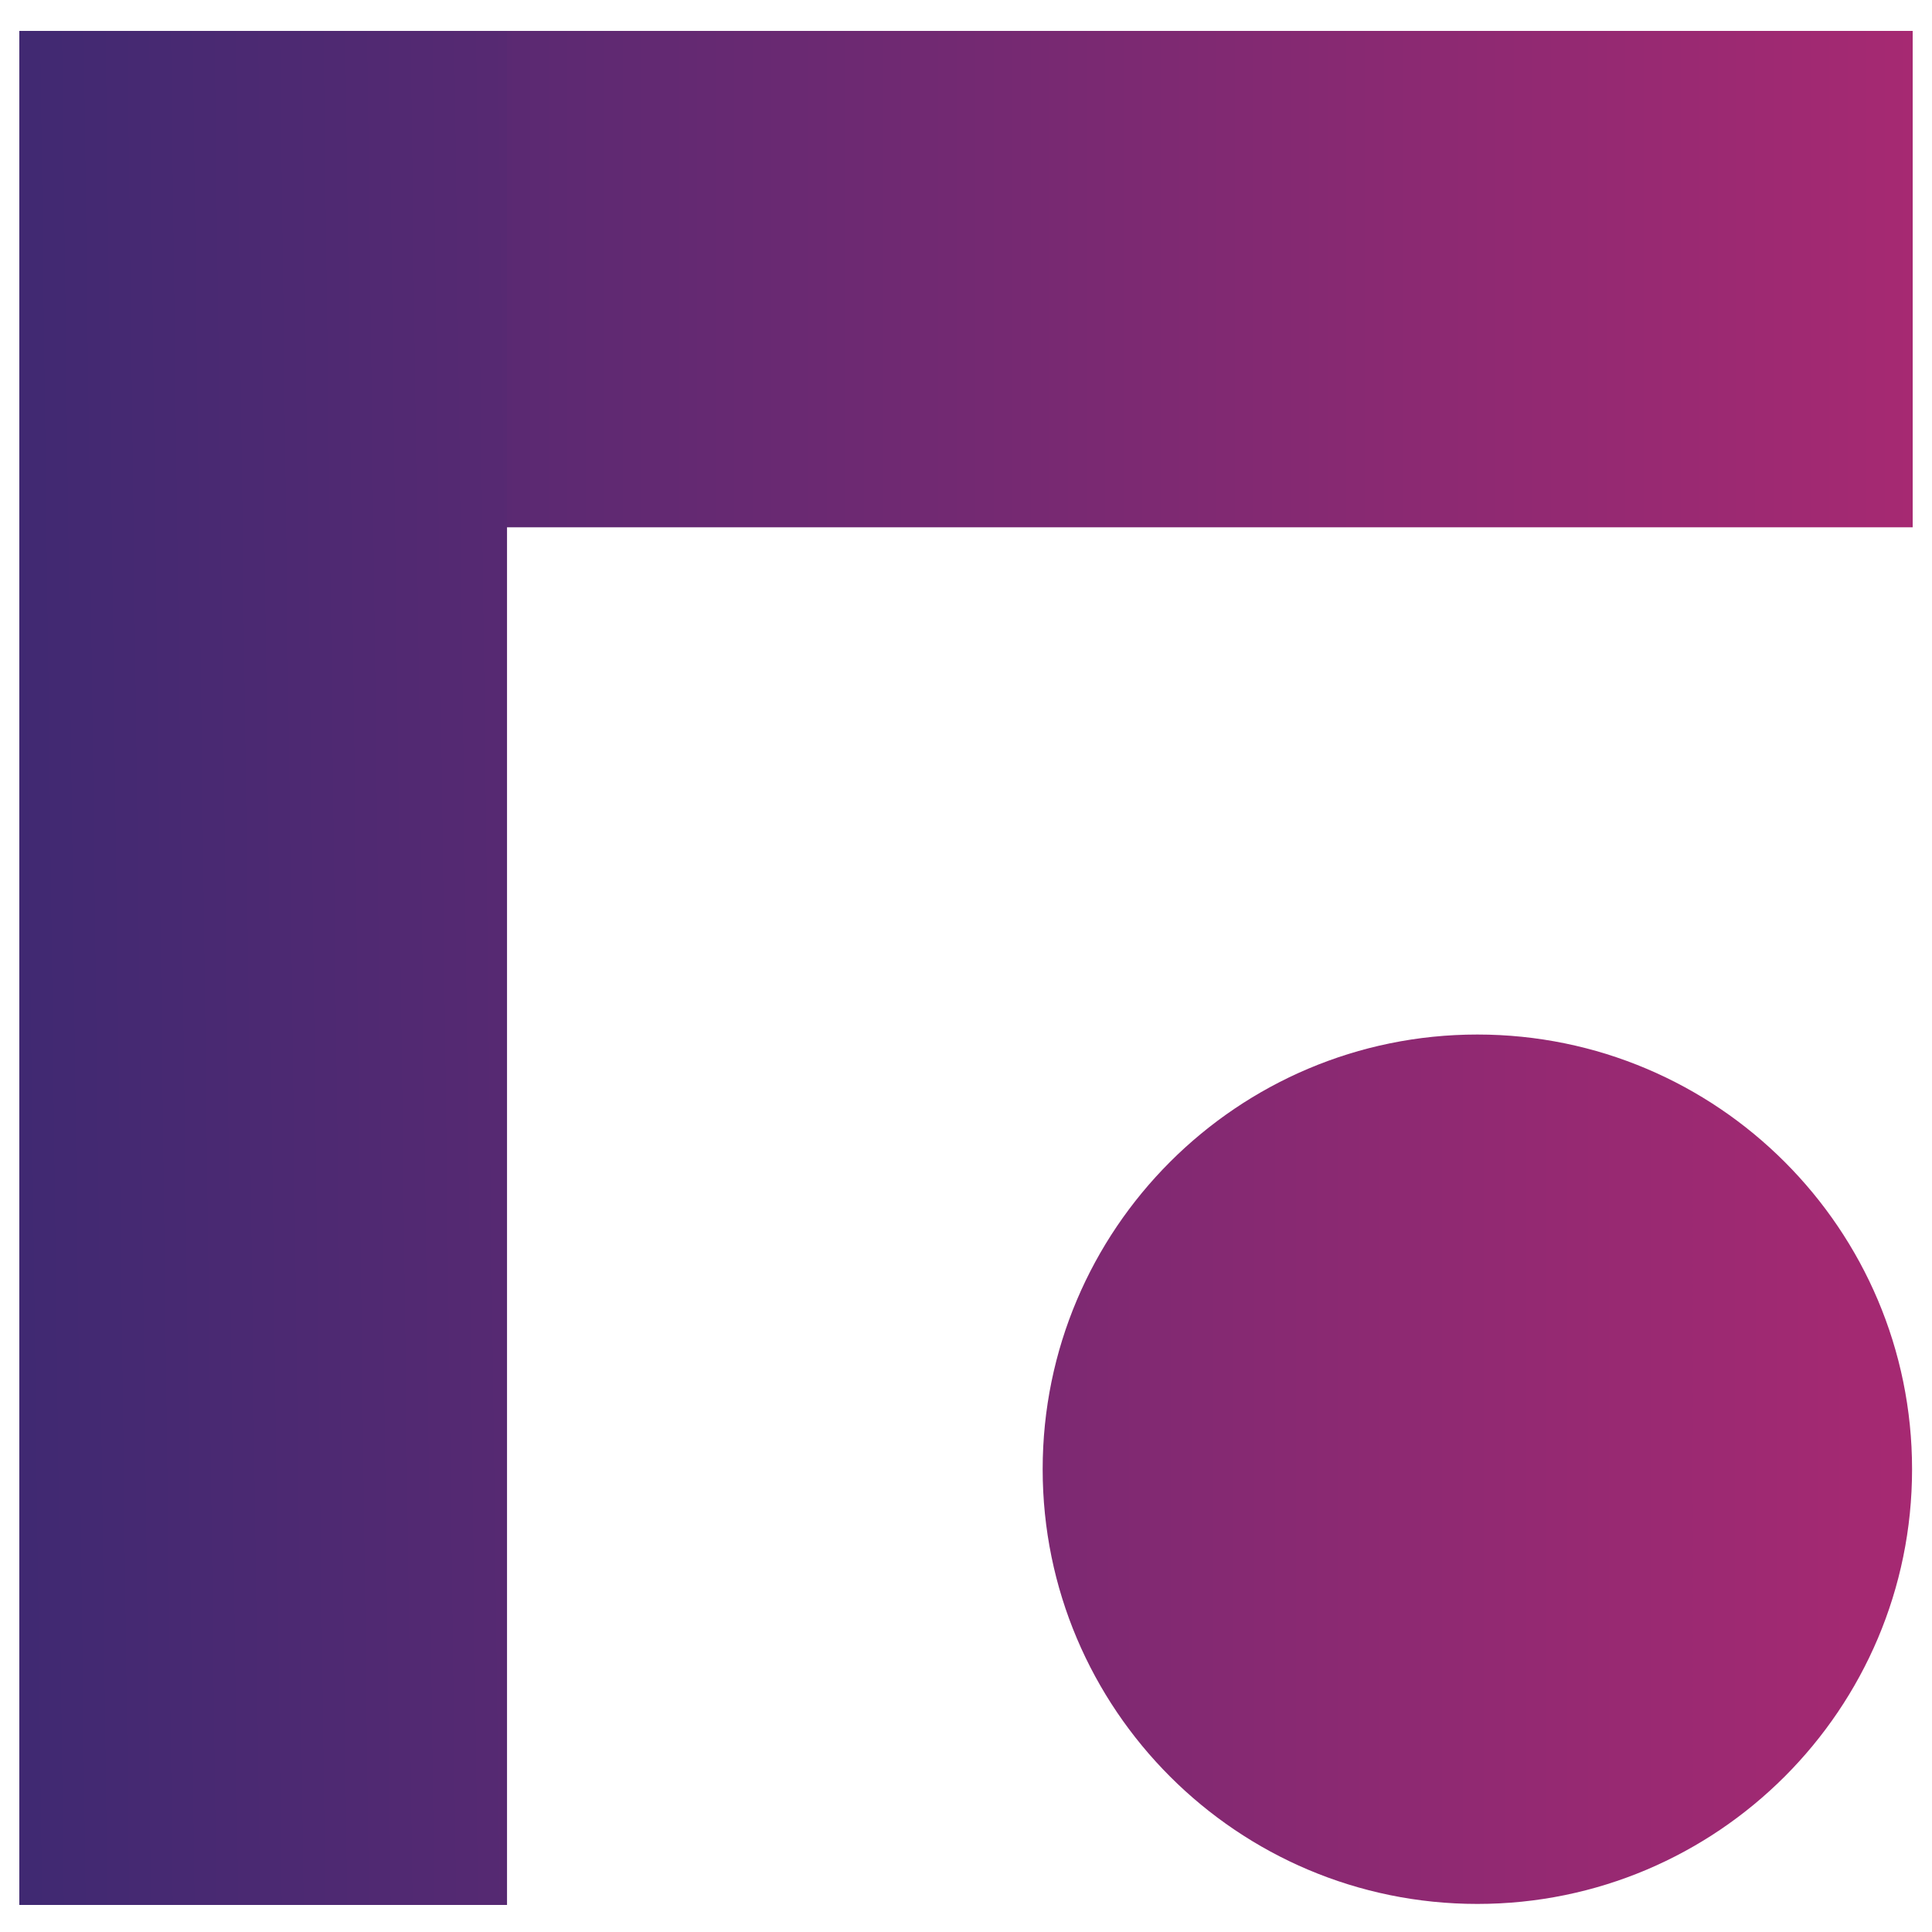 <?xml version="1.0" encoding="UTF-8" standalone="no"?>
<!-- Generator: Gravit.io -->

<svg
   xmlns:dc="http://purl.org/dc/elements/1.1/"
   xmlns:cc="http://creativecommons.org/ns#"
   xmlns:rdf="http://www.w3.org/1999/02/22-rdf-syntax-ns#"
   xmlns:svg="http://www.w3.org/2000/svg"
   xmlns="http://www.w3.org/2000/svg"
   xmlns:xlink="http://www.w3.org/1999/xlink"
   xmlns:sodipodi="http://sodipodi.sourceforge.net/DTD/sodipodi-0.dtd"
   xmlns:inkscape="http://www.inkscape.org/namespaces/inkscape"
   style="isolation:isolate"
   viewBox="0 0 1000 1000"
   width="1000"
   height="1000"
   id="svg2"
   version="1.1"
   inkscape:version="0.91 r13725"
   sodipodi:docname="inview_logo.svg"
   inkscape:export-filename="/home/elvis/DATA/APPS/GravitDesigner/Designs/inview_logo.png"
   inkscape:export-xdpi="90"
   inkscape:export-ydpi="90">
  <sodipodi:namedview
     pagecolor="#ffffff"
     bordercolor="#666666"
     borderopacity="1"
     objecttolerance="10"
     gridtolerance="10"
     guidetolerance="10"
     inkscape:pageopacity="0"
     inkscape:pageshadow="2"
     inkscape:window-width="3200"
     inkscape:window-height="1677"
     id="namedview17"
     showgrid="false"
     showguides="true"
     inkscape:guide-bbox="true"
     inkscape:zoom="0.944"
     inkscape:cx="439.43462"
     inkscape:cy="451.21661"
     inkscape:window-x="0"
     inkscape:window-y="0"
     inkscape:window-maximized="1"
     inkscape:current-layer="svg2" />
  <defs
     id="defs4">
    <linearGradient
       inkscape:collect="always"
       id="linearGradient4155">
      <stop
         style="stop-color:#402972;stop-opacity:1;"
         offset="0"
         id="stop4157" />
      <stop
         style="stop-color:#a62972;stop-opacity:1"
         offset="1"
         id="stop4159" />
    </linearGradient>
    <clipPath
       id="_clipPath_qyQ402kUcy9mHti8UjpSzfE2gokn62Va">
      <rect
         width="1000"
         height="1000"
         id="rect7" />
    </clipPath>
    <linearGradient
       inkscape:collect="always"
       xlink:href="#linearGradient4155"
       id="linearGradient4163"
       gradientUnits="userSpaceOnUse"
       x1="10"
       y1="501"
       x2="990"
       y2="501"
       gradientTransform="matrix(1,0,0,1.427,0,-6.838)" />
    <linearGradient
       inkscape:collect="always"
       xlink:href="#linearGradient4155"
       id="linearGradient4165"
       gradientUnits="userSpaceOnUse"
       x1="10"
       y1="501"
       x2="830.619"
       y2="493.585"
       gradientTransform="matrix(1.402,0,0,1,-4.024,0)" />
    <linearGradient
       inkscape:collect="always"
       xlink:href="#linearGradient4155"
       id="linearGradient4167"
       gradientUnits="userSpaceOnUse"
       x1="10"
       y1="501"
       x2="990"
       y2="501"
       gradientTransform="matrix(1.125,0,0,1.125,-124.068,-123.78)" />
  </defs>
  <rect
     style="fill:url(#linearGradient4163);fill-opacity:1"
     id="rect11"
     height="256.928"
     width="980"
     y="16"
     x="10" />
  <rect
     style="fill:url(#linearGradient4165);fill-opacity:1"
     id="rect13"
     height="970"
     width="252.434"
     y="16"
     x="10" />
  <path
     inkscape:connector-curvature="0"
     style="fill:url(#linearGradient4167);fill-opacity:1"
     id="path15"
     d="m 539.682,760.47 c 0,-124.181 100.819,-225 225,-225 124.181,0 225,100.819 225,225 0,124.181 -100.819,225 -225,225 -124.181,0 -225,-100.819 -225,-225 z" />
</svg>
